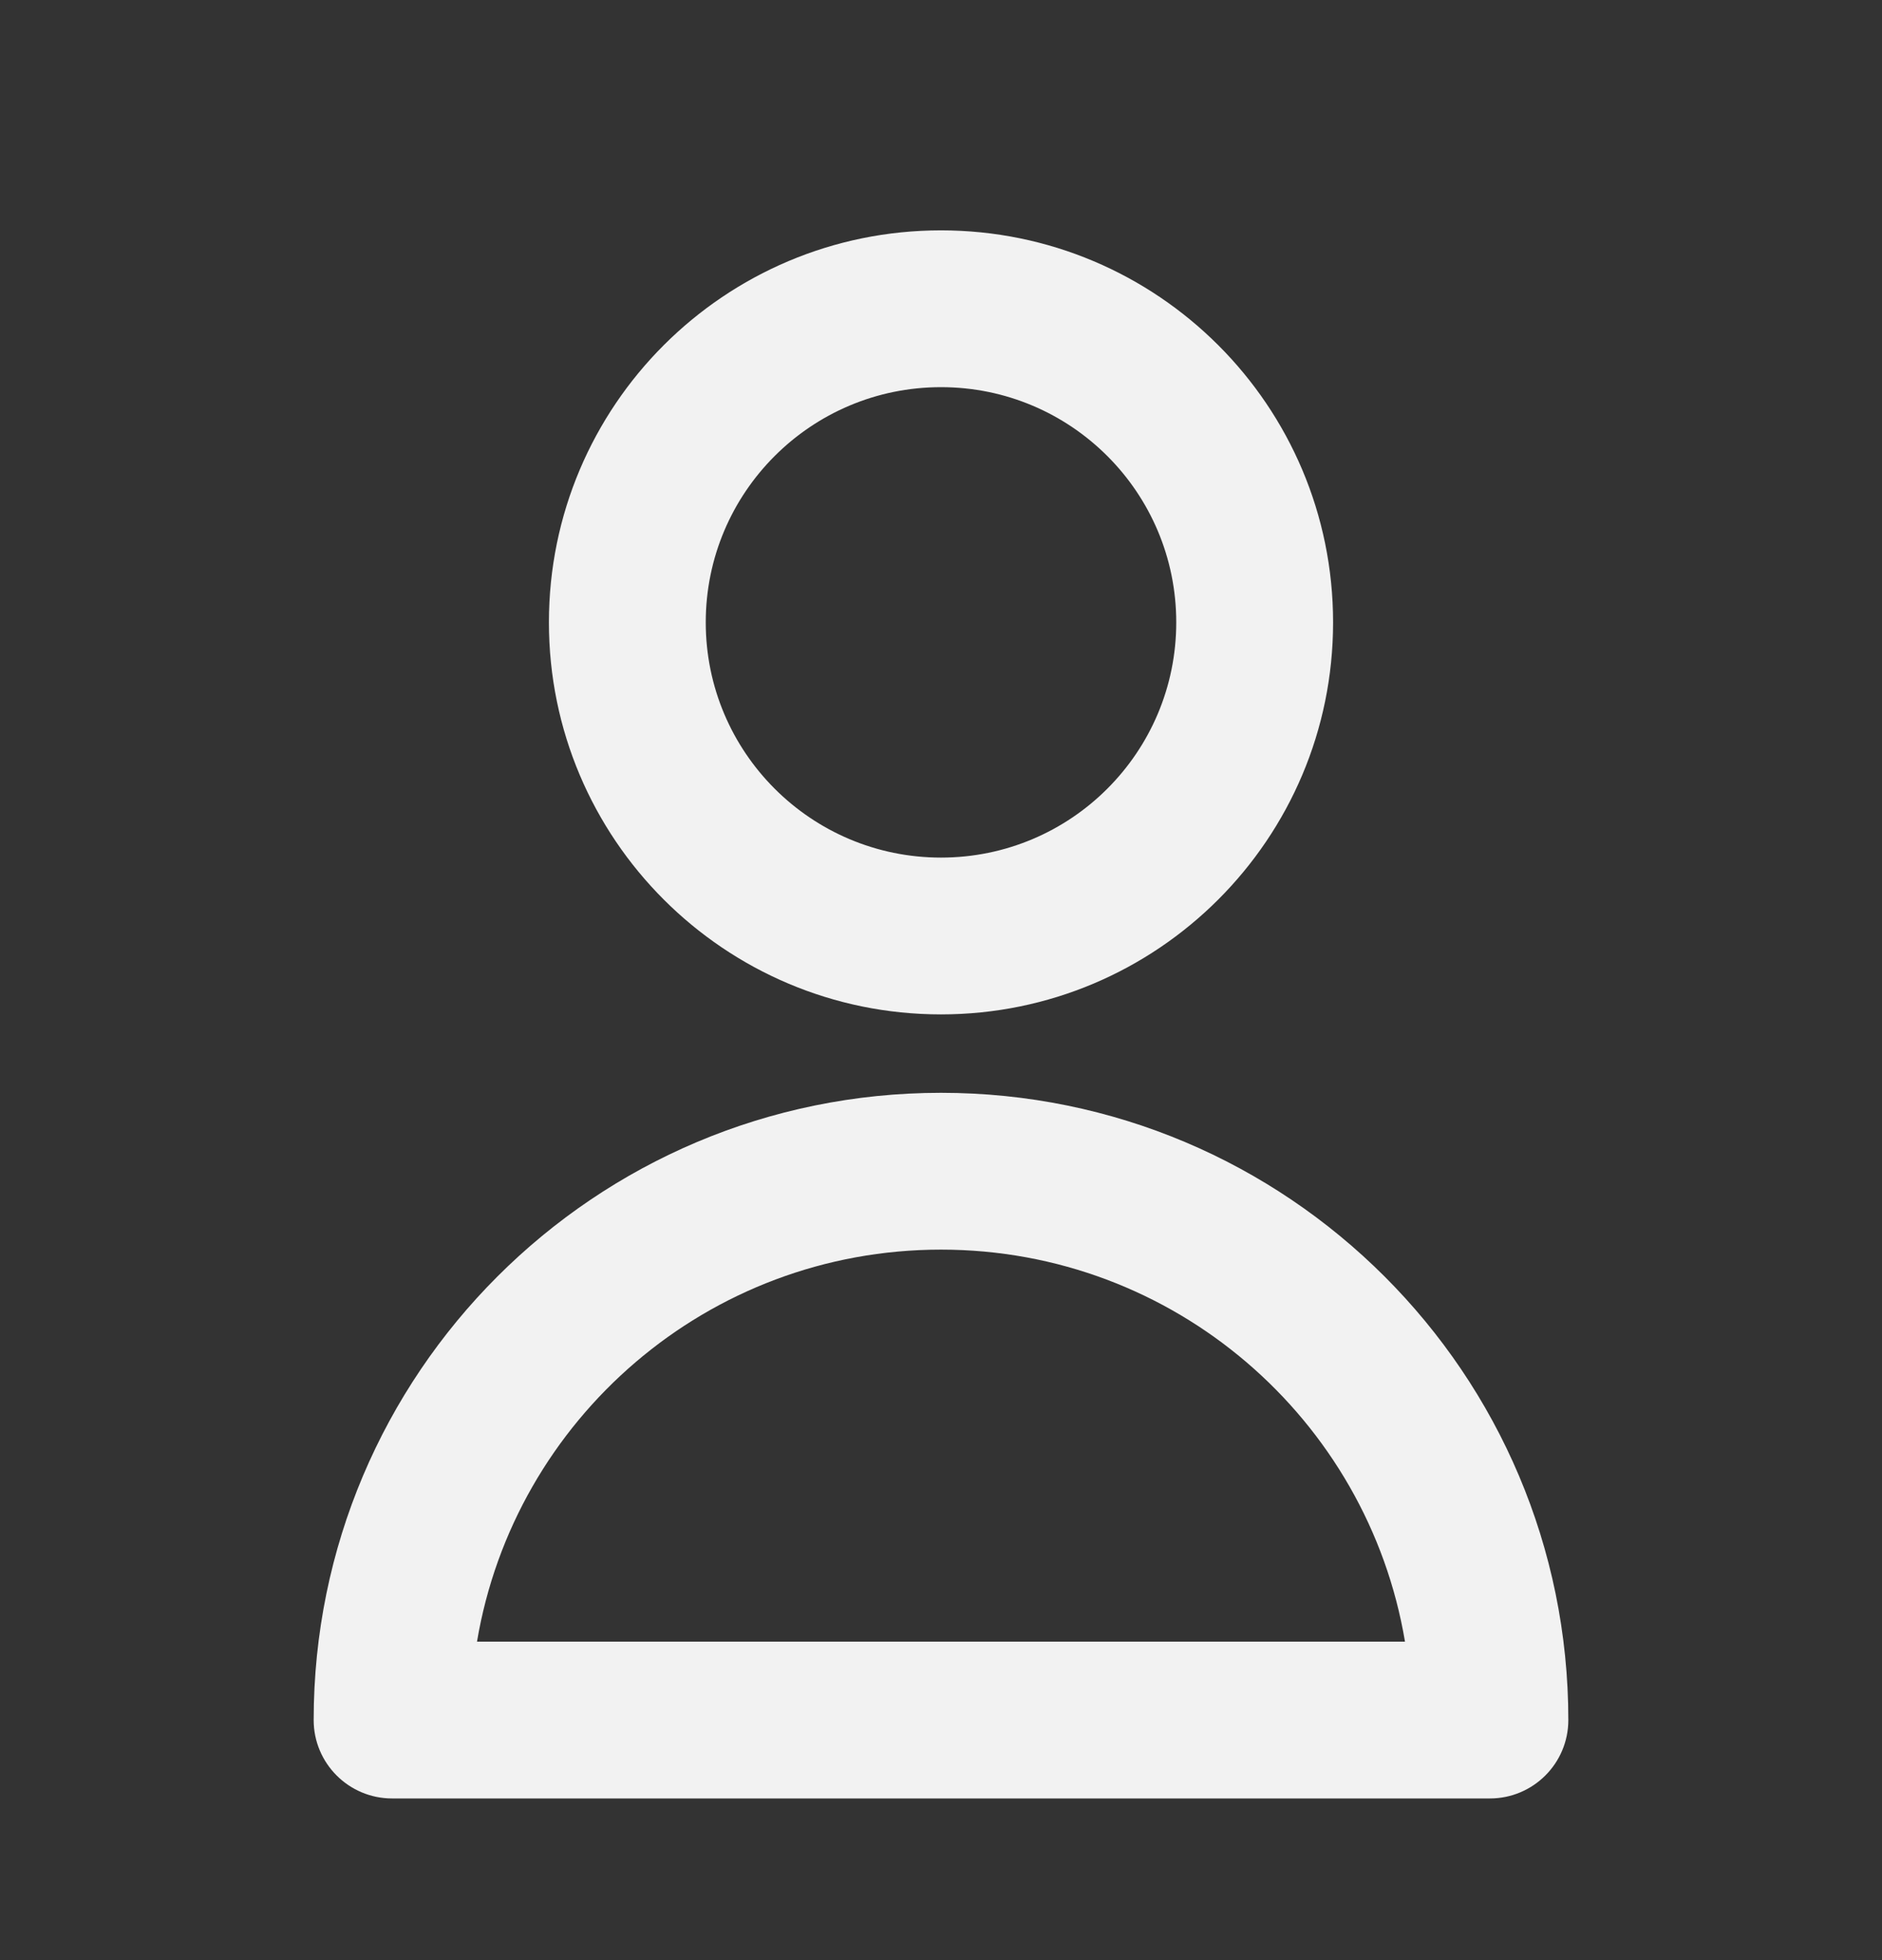 <svg width="24" height="25" viewBox="0 0 24 25" fill="none" xmlns="http://www.w3.org/2000/svg">
<rect x="0" y="0" width="24" height="25" fill="#333333" stroke="none"/>
<g id="Icon/Outline/user">
<path id="Icon (Stroke)" fill-rule="evenodd" clip-rule="evenodd" d="M12 4.938C10.343 4.938 9 6.281 9 7.938C9 9.594 10.343 10.938 12 10.938C13.657 10.938 15 9.594 15 7.938C15 6.281 13.657 4.938 12 4.938ZM7 7.938C7 5.176 9.239 2.938 12 2.938C14.761 2.938 17 5.176 17 7.938C17 10.699 14.761 12.938 12 12.938C9.239 12.938 7 10.699 7 7.938ZM6.083 20.938H17.917C17.441 18.1 14.973 15.938 12 15.938C9.027 15.938 6.559 18.1 6.083 20.938ZM4 21.938C4 17.519 7.582 13.938 12 13.938C16.418 13.938 20 17.519 20 21.938C20 22.49 19.552 22.938 19 22.938H5C4.448 22.938 4 22.49 4 21.938Z" fill="#F2F2F2"/>
</g>
</svg>
